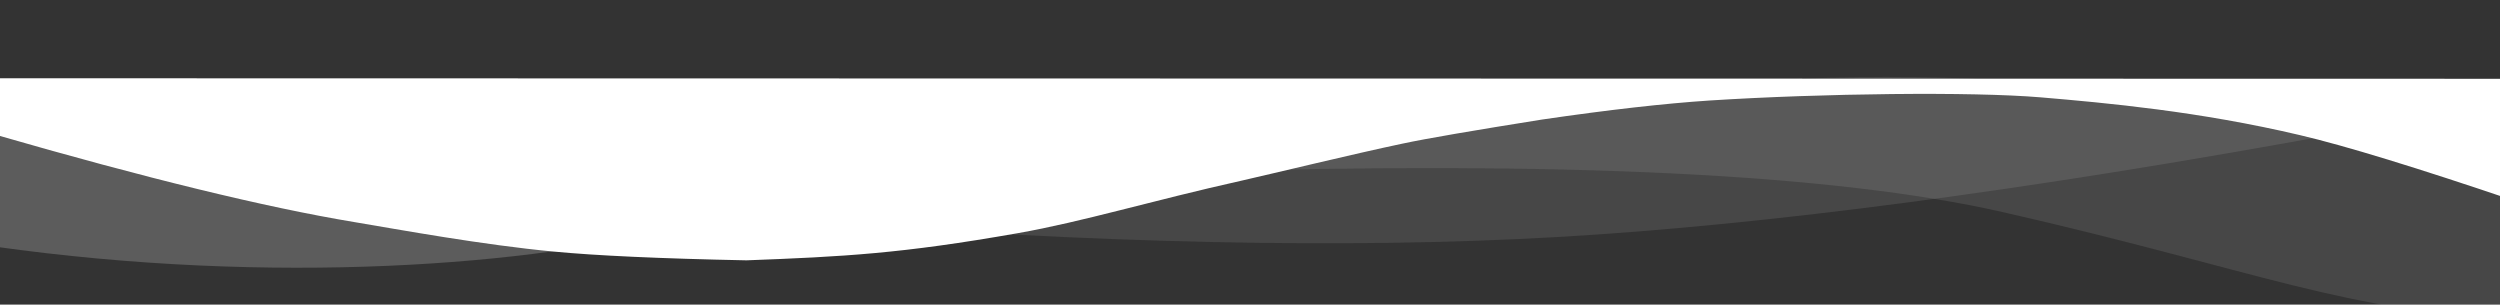<?xml version="1.0" encoding="utf-8"?>
<!-- Generator: Adobe Illustrator 19.0.0, SVG Export Plug-In . SVG Version: 6.00 Build 0)  -->
<svg version="1.1" xmlns="http://www.w3.org/2000/svg" xmlns:xlink="http://www.w3.org/1999/xlink" x="0px" y="0px"
	 viewBox="408 310 1428 174" style="enable-background:new 408 310 1428 174;" xml:space="preserve">
<rect x="408" y="310" width="1428" height="174" fill="#333333" stroke="none"/>
<g id="Calque_1">
	<g>
		<g transform="translate(-2, 44)">
			<path style="opacity:0.1;fill:#FFFFFF;enable-background:new    ;" d="M1845.6,447c-90.7-0.9-147.9-27.2-291.9-59.9
				c-96-21.8-251.7-29.4-467.1-22.8c289.7-73.5,542.7-70.9,759,7.8"/>
			<path style="opacity:0.1;fill:#FFFFFF;enable-background:new    ;" d="M1745.6,342.3c-177.4,32.5-326.1,52.2-446.2,59.1
				c-120.1,6.9-264.3,3.8-432.8-9.5c47.9-1,168.7-19.8,362.3-56.2S1594.8,301.5,1745.6,342.3z"/>
			<path id="Path-4" style="opacity:0.2;fill:#FFFFFF;enable-background:new    ;" d="M799.6,395.3c-84.8,22.3-233.1,34-393,11.5
				V327C574.5,369.1,705.5,391.8,799.6,395.3z"/>
		</g>
		<g transform="translate(-4, 76)">
			<path style="fill:#FFFFFF;" d="M1849.2,349c-56.6-19.2-97.8-31.8-123.4-37.8c-57.6-13.6-110.5-18.4-148.2-21.6
				c-39.3-3.3-124.6-2.3-189,1.8c-25.7,1.7-57.7,5.3-95.9,10.9c-38.8,6.2-65.4,10.7-79.9,13.8c-27.1,5.7-75.7,17.5-90.8,20.9
				c-52.9,11.8-91.2,23.6-128.7,30.2c-66.4,11.7-99.4,13.4-154.9,15.5c-49.5-1-86.2-2.7-110.1-5c-40.5-3.8-87.4-12.4-114.2-16.9
				c-50.5-8.4-119-25.1-205.5-50.1l-0.3-32l1440.1,0.3L1849.2,349z"/>
		</g>
	</g>
</g>
<g id="Calque_2">
</g>
</svg>
